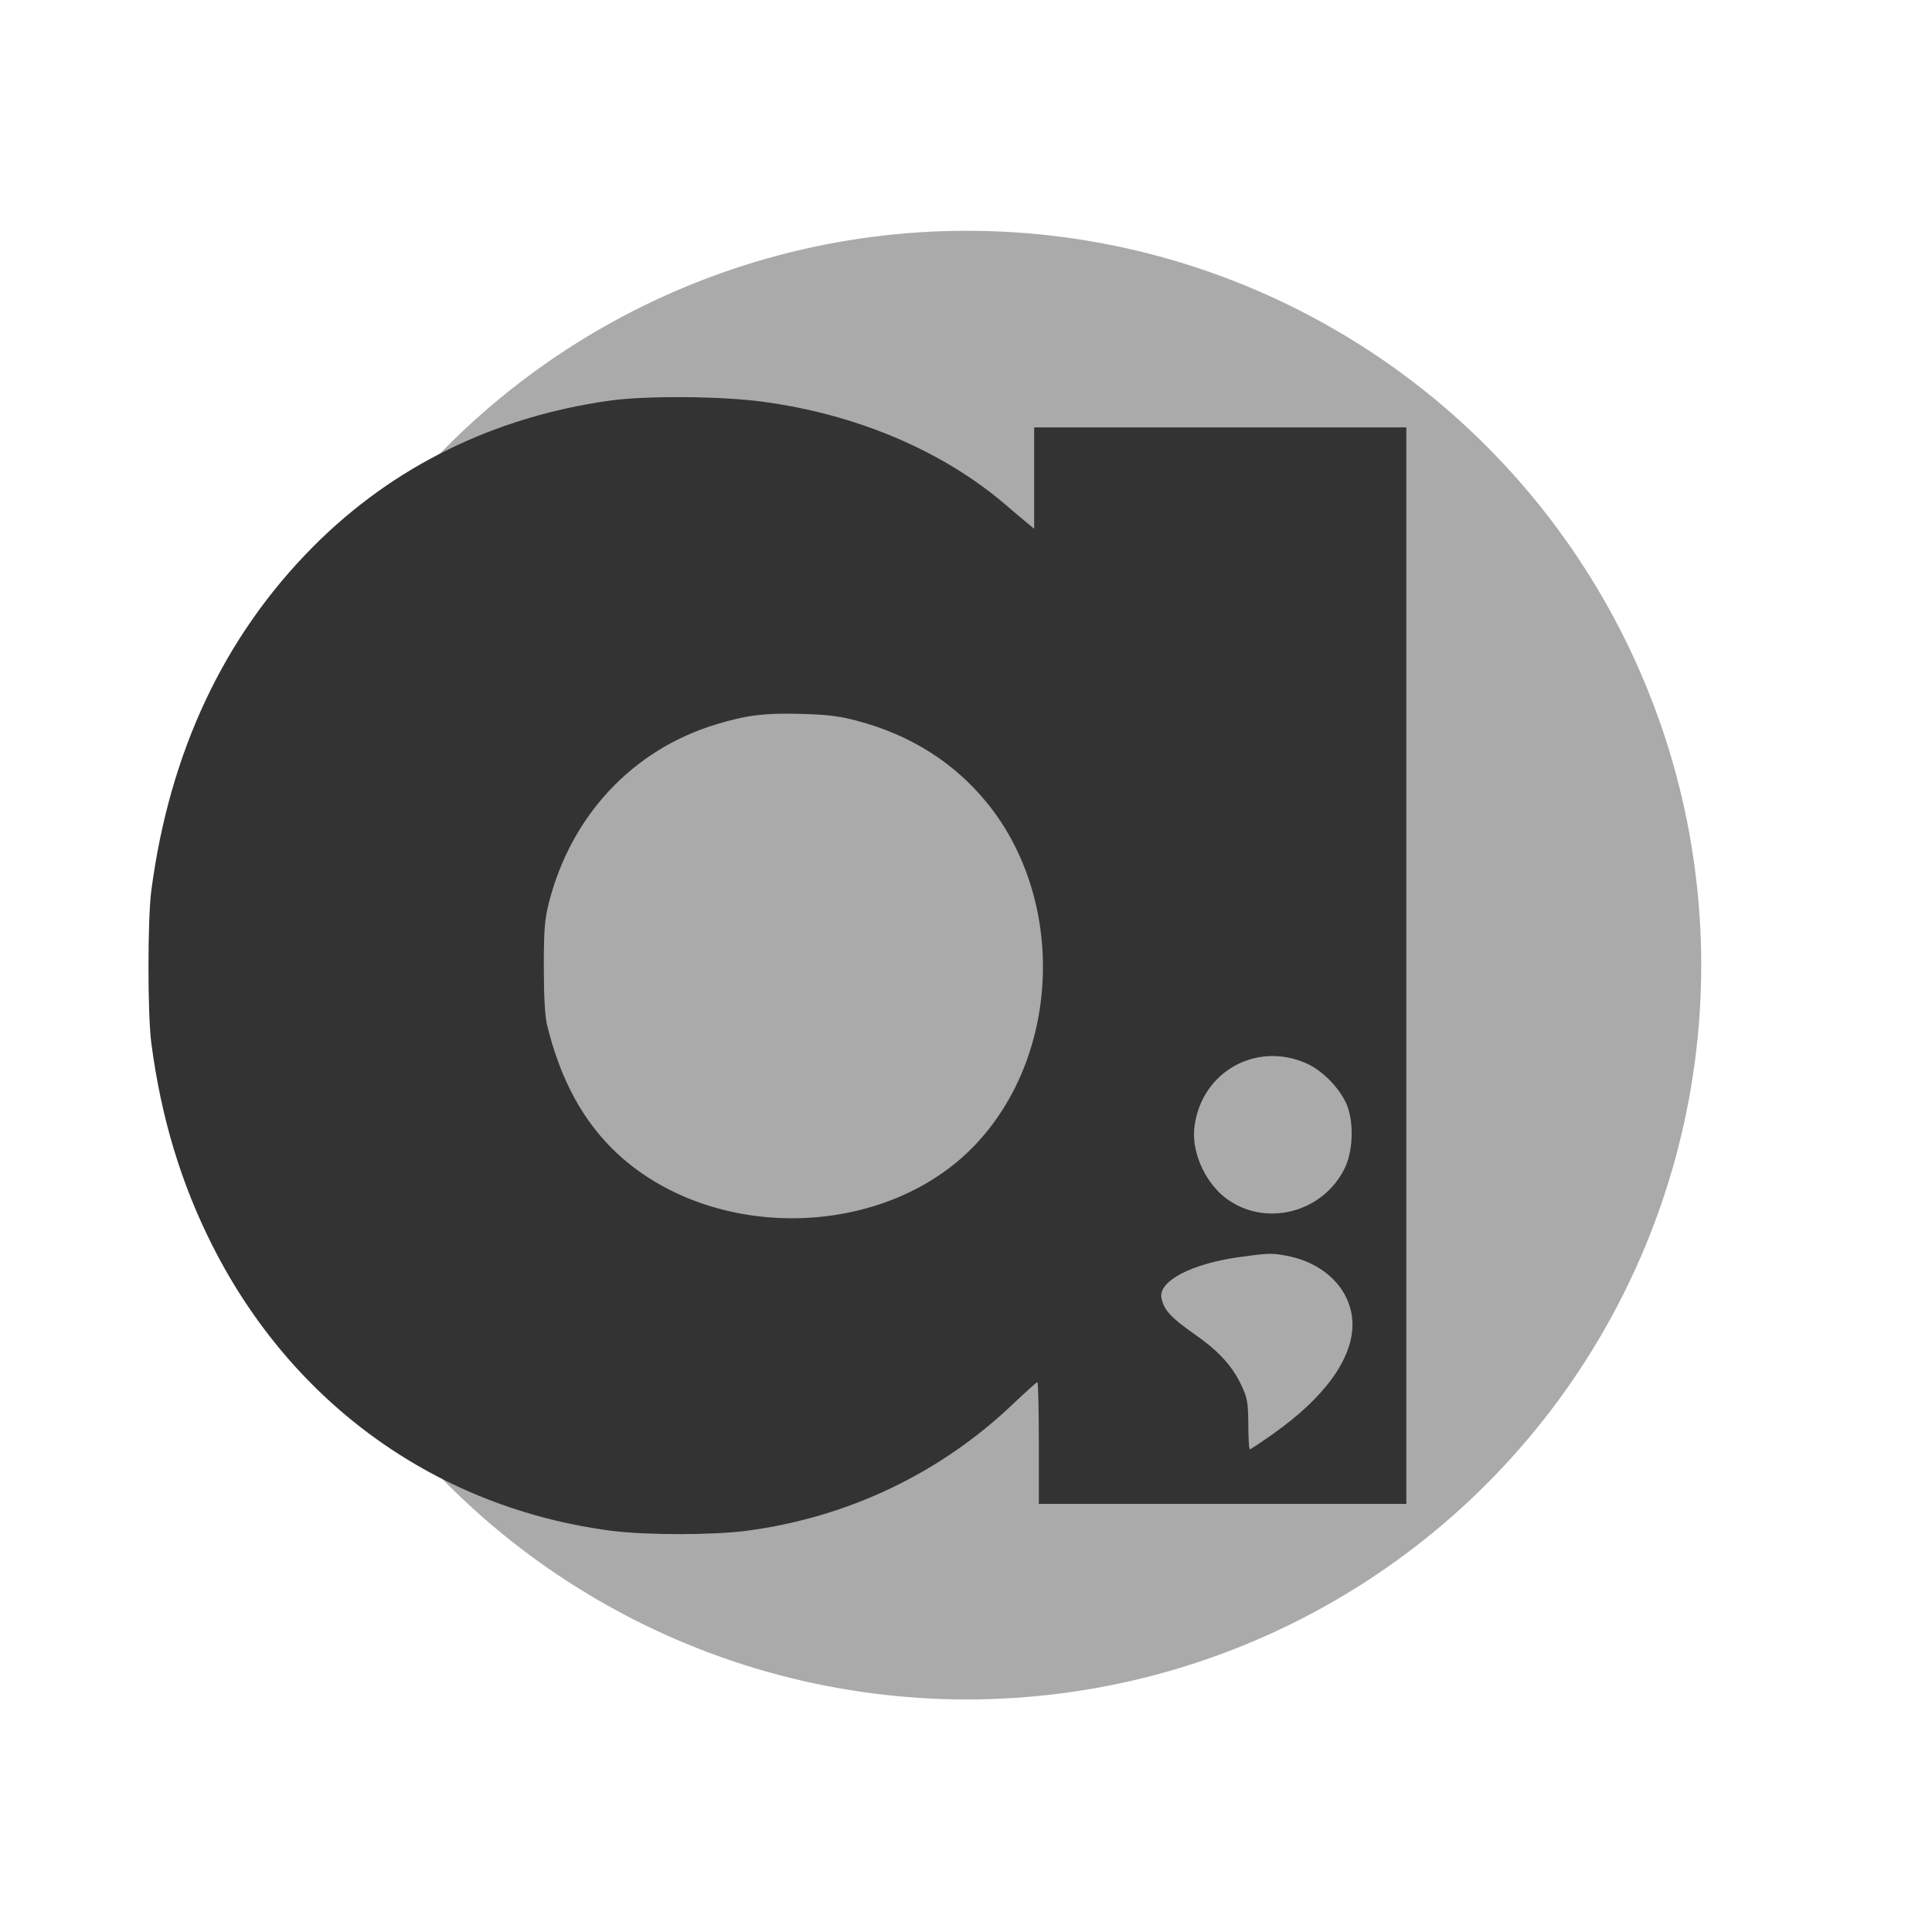 <svg width="1080" height="1080" viewBox="0 0 1080 1080" fill="none" xmlns="http://www.w3.org/2000/svg">
<circle cx="540.501" cy="539.501" r="410.501" fill="#AAAAAA"/>
<path d="M341.28 223.894C276.383 232.92 219.729 260.652 175.112 305.521C125.262 355.621 94.776 420.242 84.57 497.945C82.477 514.035 82.477 566.882 84.57 582.972C90.065 624.962 101.318 661.983 118.981 696.778C163.859 785.338 244.719 843.026 341.672 855.715C361.43 858.201 398.195 858.201 417.429 855.715C473.952 848.258 525.896 823.535 566.718 784.423C573.522 778.012 579.41 772.65 579.933 772.65C580.326 772.65 580.718 787.955 580.718 806.66V840.671H786.138V238.937H578.101V295.578L574.307 292.439C572.213 290.739 566.457 285.899 561.615 281.713C526.42 251.757 478.4 231.481 426.196 224.547C402.906 221.408 361.298 221.147 341.28 223.894ZM478.794 402.845C509.149 410.824 533.878 426.521 552.457 449.675C595.372 503.439 592.756 587.943 546.699 638.305C497.241 692.461 400.027 695.601 345.205 644.977C326.103 627.187 313.28 603.771 305.691 572.507C304.644 567.798 303.99 556.81 303.99 540.458C303.99 519.398 304.514 513.904 306.869 504.486C319.298 455.824 353.71 419.065 400.289 404.937C417.036 399.836 427.242 398.528 447.261 399.051C462.176 399.443 468.981 400.228 478.794 402.845ZM730.139 594.352C739.035 598.277 748.325 607.695 752.513 616.721C756.83 626.14 756.568 642.622 751.989 652.433C739.82 678.334 706.456 686.575 684.475 669.177C673.092 660.021 665.896 643.276 667.728 629.672C671.653 599.193 702.138 582.056 730.139 594.352ZM719.409 702.011C741.26 706.197 756.045 721.763 756.045 740.6C755.914 759.83 740.344 781.283 711.821 801.428C705.148 806.137 699.26 810.061 698.737 810.192C698.213 810.454 697.821 804.305 697.821 796.457C697.69 784.03 697.297 781.544 694.157 774.873C689.055 763.754 681.466 755.382 667.596 745.702C654.643 736.676 650.587 732.229 649.279 725.688C647.317 716.139 666.158 706.328 693.242 702.665C709.204 700.441 711.166 700.441 719.409 702.011Z" fill="#333333"/>
</svg>
